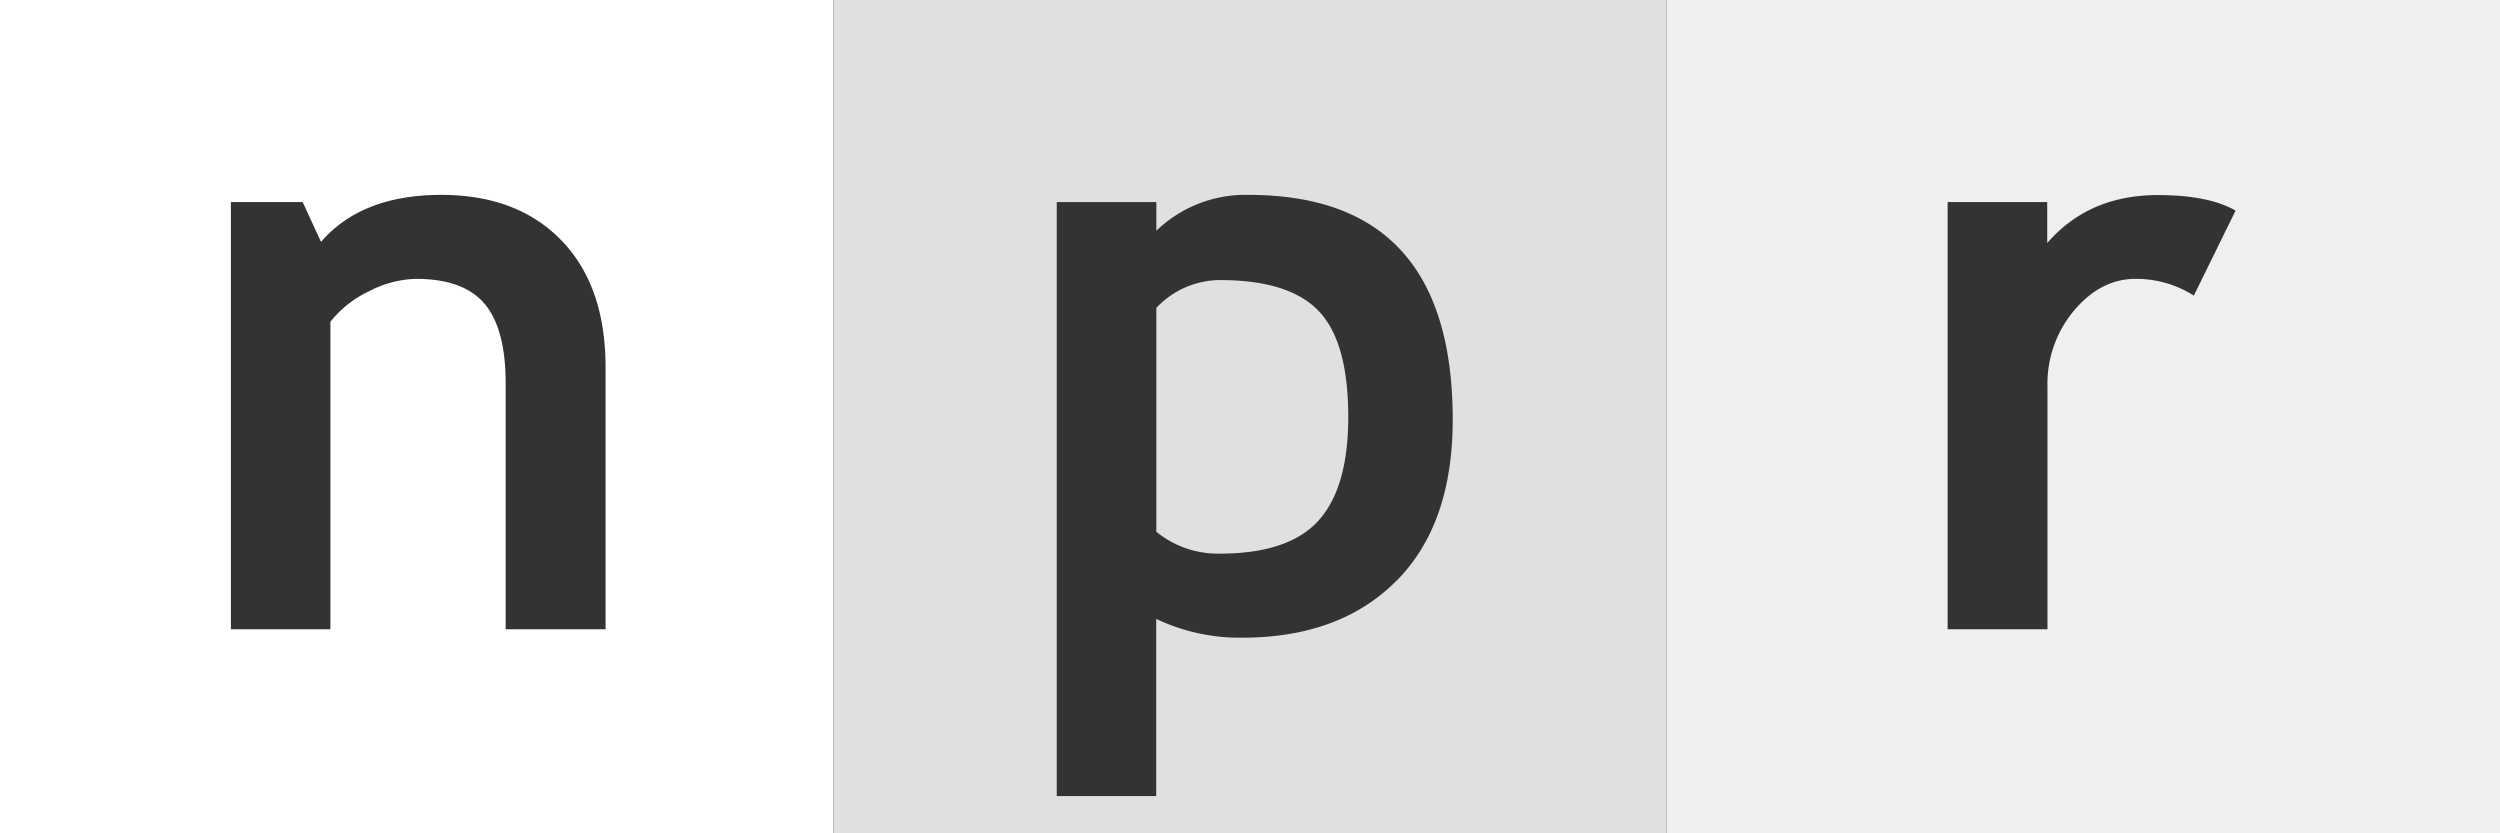 <svg id="Layer_1" data-name="Layer 1" xmlns="http://www.w3.org/2000/svg" viewBox="0 0 390.87 130.29"><rect x="0" y="0" width="390.87" height="130.29" fill="#333333" stroke="none"/><defs><style>.cls-1{fill:#fff;}.cls-2{fill:#e0e0e0;}.cls-3{fill:#efefef;}</style></defs><title>npr_logo_clr_white</title><path class="cls-1" d="M0,0V130.29H130.28V0H0ZM94.63,98.38H79.06V59.94q0-8.51-3.28-12.42T65.08,43.6a16.65,16.65,0,0,0-7.34,1.92,16.93,16.93,0,0,0-6.08,4.78V98.38H36.1V31.59H47.32l2.87,6.23Q56.54,30.47,69,30.47q11.89,0,18.79,7.13t6.89,19.89v40.9Z" transform="translate(0 0)"/><path class="cls-2" d="M190.73,43.79a13.69,13.69,0,0,0-9.94,4.35v35a15.24,15.24,0,0,0,9.88,3.42q10.76,0,15.44-5.13t4.69-16.2q0-11.81-4.65-16.63T190.73,43.79Z" transform="translate(0 0)"/><path class="cls-2" d="M130.28,0V130.29h130.3V0H130.28Zm88,90.85q-8.82,8.85-24.1,8.85a30.3,30.3,0,0,1-13.41-2.94v27.7H165.22V31.59h15.57v4.49a20.05,20.05,0,0,1,14.41-5.61q31.93,0,31.93,35.14Q227.13,82,218.3,90.85Z" transform="translate(0 0)"/><path class="cls-3" d="M260.58,0V130.29H390.87V0H260.58ZM343,46.22a16.72,16.72,0,0,0-9.11-2.62q-5.41,0-9.58,4.91a17.79,17.79,0,0,0-4.19,12V98.38H304.51V31.59h15.57V38q6.5-7.5,17.3-7.5,7.94,0,12.15,2.43Z" transform="translate(0 0)"/></svg>